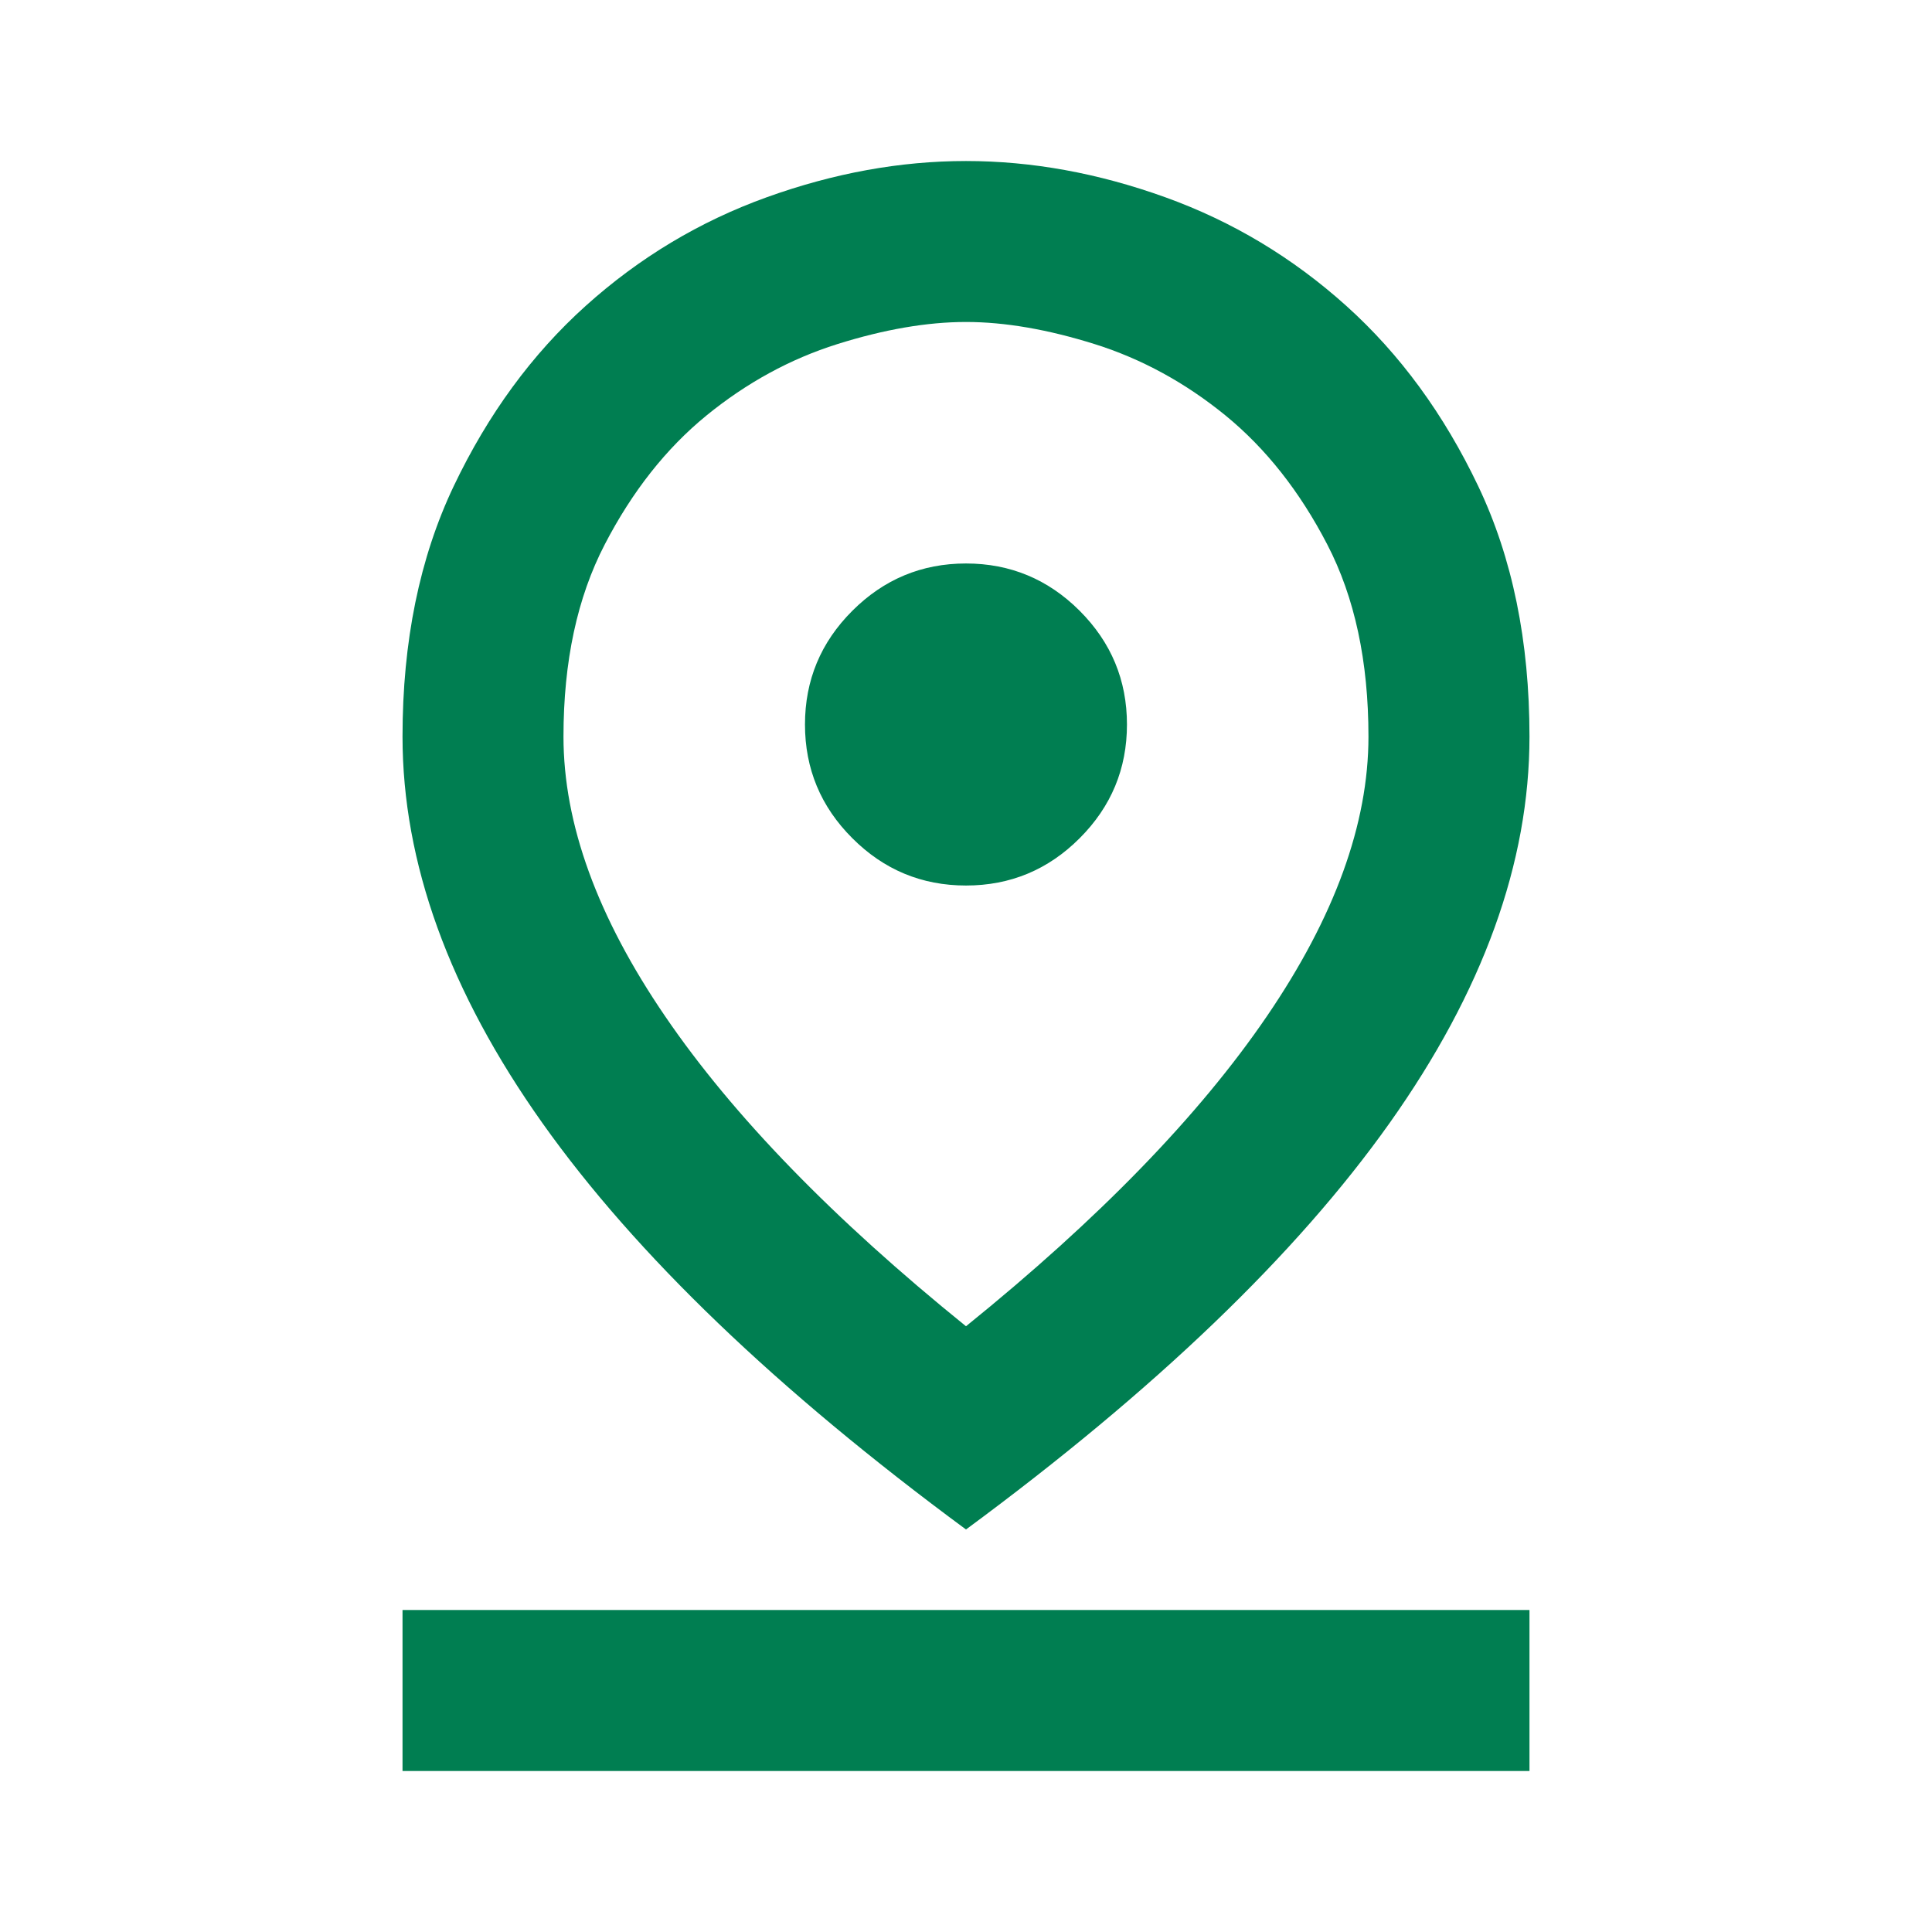 <svg width="32" height="32" viewBox="0 0 32 32" fill="none" xmlns="http://www.w3.org/2000/svg">
<mask id="mask0_650_45348" style="mask-type:alpha" maskUnits="userSpaceOnUse" x="0" y="0" width="32" height="32">
<rect width="32" height="32" fill="#D9D9D9"/>
</mask>
<g mask="url(#mask0_650_45348)">
<path d="M16 21.967C18.2 20.189 19.861 18.478 20.983 16.833C22.105 15.189 22.666 13.645 22.666 12.2C22.666 10.956 22.439 9.895 21.983 9.017C21.528 8.139 20.966 7.428 20.3 6.883C19.633 6.339 18.911 5.945 18.133 5.7C17.355 5.456 16.644 5.333 16 5.333C15.355 5.333 14.644 5.456 13.867 5.7C13.089 5.945 12.367 6.339 11.7 6.883C11.033 7.428 10.472 8.139 10.017 9.017C9.561 9.895 9.333 10.956 9.333 12.2C9.333 13.645 9.894 15.189 11.017 16.833C12.139 18.478 13.8 20.189 16 21.967ZM16 25.333C12.867 23.022 10.528 20.778 8.983 18.6C7.439 16.422 6.667 14.289 6.667 12.2C6.667 10.622 6.95 9.239 7.516 8.05C8.083 6.861 8.811 5.867 9.7 5.067C10.589 4.267 11.589 3.667 12.7 3.267C13.811 2.867 14.911 2.667 16 2.667C17.089 2.667 18.189 2.867 19.3 3.267C20.411 3.667 21.411 4.267 22.3 5.067C23.189 5.867 23.916 6.861 24.483 8.05C25.05 9.239 25.333 10.622 25.333 12.2C25.333 14.289 24.561 16.422 23.017 18.6C21.472 20.778 19.133 23.022 16 25.333ZM16 14.667C16.733 14.667 17.361 14.406 17.883 13.883C18.405 13.361 18.666 12.733 18.666 12C18.666 11.267 18.405 10.639 17.883 10.117C17.361 9.595 16.733 9.333 16 9.333C15.267 9.333 14.639 9.595 14.117 10.117C13.594 10.639 13.333 11.267 13.333 12C13.333 12.733 13.594 13.361 14.117 13.883C14.639 14.406 15.267 14.667 16 14.667ZM6.667 29.333V26.667H25.333V29.333H6.667Z" fill="#007E51"/>
</g>
</svg>
